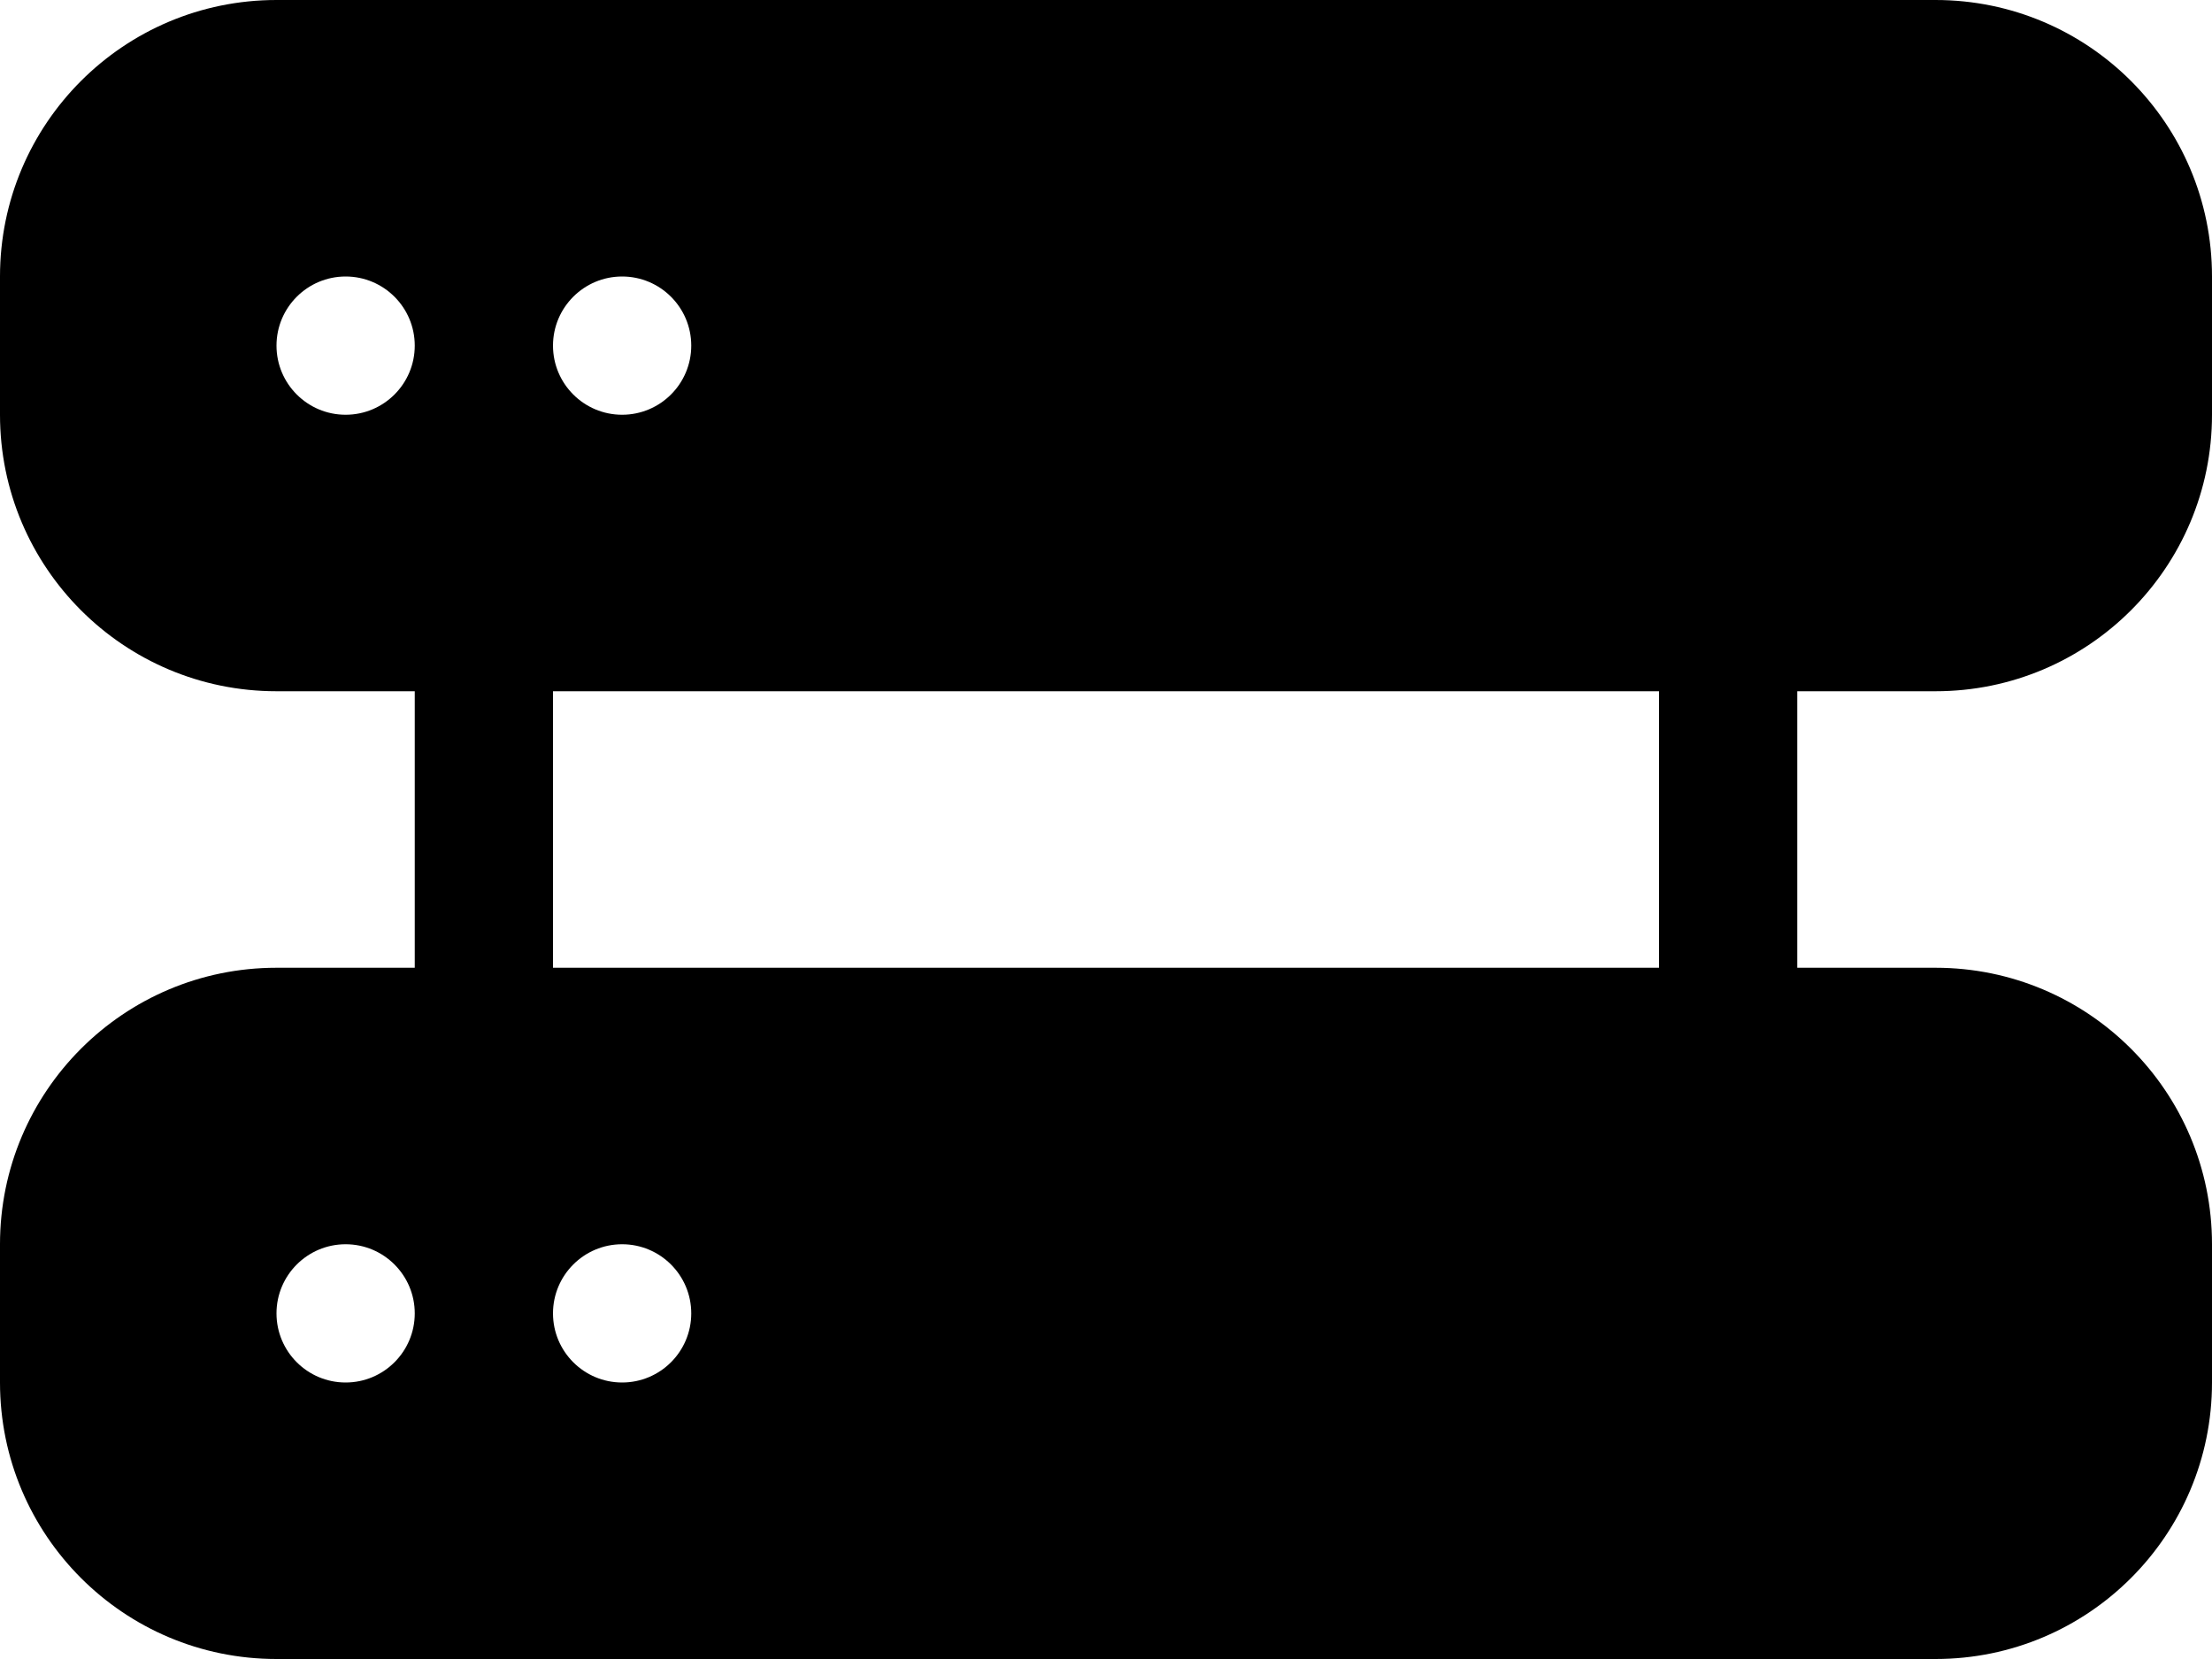 ﻿<?xml version="1.0" encoding="utf-8"?>
<svg version="1.1" xmlns:xlink="http://www.w3.org/1999/xlink" width="24px" height="18px" xmlns="http://www.w3.org/2000/svg">
  <defs>
    <pattern id="BGPattern" patternUnits="userSpaceOnUse" alignment="0 0" imageRepeat="None" />
    <mask fill="white" id="Clip5735">
      <path d="M 21 10.5  L 3 10.5  C 1.343 10.5  0 11.843  0 13.5  L 0 15  C 0 16.657  1.343 18  3 18  L 21 18  C 22.657 18  24 16.657  24 15  L 24 13.5  C 24 11.843  22.657 10.5  21 10.5  Z M 21 0  L 3 0  C 1.343 0  0 1.343  0 3  L 0 4.5  C 0 6.157  1.343 7.5  3 7.5  L 21 7.5  C 22.657 7.5  24 6.157  24 4.5  L 24 3  C 24 1.343  22.657 0  21 0  Z M 6 10.5  L 4.5 10.5  L 4.5 7.5  L 6 7.5  L 6 10.5  Z M 19.5 10.5  L 18 10.5  L 18 7.5  L 19.5 7.5  L 19.5 10.5  Z M 4.5 14.25  C 4.5 14.664  4.164 15  3.75 15  C 3.336 15  3 14.664  3 14.25  C 3 13.836  3.336 13.5  3.75 13.5  C 4.164 13.5  4.5 13.836  4.5 14.25  Z M 7.5 14.25  C 7.5 14.664  7.164 15  6.75 15  C 6.336 15  6 14.664  6 14.25  C 6 13.836  6.336 13.5  6.75 13.5  C 7.164 13.5  7.5 13.836  7.5 14.25  Z M 4.5 3.75  C 4.5 4.164  4.164 4.5  3.75 4.5  C 3.336 4.5  3 4.164  3 3.75  C 3 3.336  3.336 3  3.75 3  C 4.164 3  4.5 3.336  4.5 3.75  Z M 7.5 3.75  C 7.5 4.164  7.164 4.5  6.75 4.5  C 6.336 4.5  6 4.164  6 3.75  C 6 3.336  6.336 3  6.75 3  C 7.164 3  7.5 3.336  7.5 3.75  Z " fill-rule="evenodd" />
    </mask>
  </defs>
  <g>
    <path d="M 21 10.5  L 3 10.5  C 1.343 10.5  0 11.843  0 13.5  L 0 15  C 0 16.657  1.343 18  3 18  L 21 18  C 22.657 18  24 16.657  24 15  L 24 13.5  C 24 11.843  22.657 10.5  21 10.5  Z M 21 0  L 3 0  C 1.343 0  0 1.343  0 3  L 0 4.5  C 0 6.157  1.343 7.5  3 7.5  L 21 7.5  C 22.657 7.5  24 6.157  24 4.5  L 24 3  C 24 1.343  22.657 0  21 0  Z M 6 10.5  L 4.5 10.5  L 4.5 7.5  L 6 7.5  L 6 10.5  Z M 19.5 10.5  L 18 10.5  L 18 7.5  L 19.5 7.5  L 19.5 10.5  Z M 4.5 14.25  C 4.5 14.664  4.164 15  3.75 15  C 3.336 15  3 14.664  3 14.25  C 3 13.836  3.336 13.5  3.75 13.5  C 4.164 13.5  4.5 13.836  4.5 14.25  Z M 7.5 14.25  C 7.5 14.664  7.164 15  6.75 15  C 6.336 15  6 14.664  6 14.25  C 6 13.836  6.336 13.5  6.75 13.5  C 7.164 13.5  7.5 13.836  7.5 14.25  Z M 4.5 3.75  C 4.5 4.164  4.164 4.5  3.75 4.5  C 3.336 4.5  3 4.164  3 3.75  C 3 3.336  3.336 3  3.75 3  C 4.164 3  4.5 3.336  4.5 3.75  Z M 7.5 3.75  C 7.5 4.164  7.164 4.5  6.75 4.5  C 6.336 4.5  6 4.164  6 3.75  C 6 3.336  6.336 3  6.75 3  C 7.164 3  7.5 3.336  7.5 3.75  Z " fill-rule="nonzero" fill="rgba(0, 0, 0, 1)" stroke="none" class="fill" />
    <path d="M 21 10.5  L 3 10.5  C 1.343 10.5  0 11.843  0 13.5  L 0 15  C 0 16.657  1.343 18  3 18  L 21 18  C 22.657 18  24 16.657  24 15  L 24 13.5  C 24 11.843  22.657 10.5  21 10.5  Z " stroke-width="0" stroke-dasharray="0" stroke="rgba(255, 255, 255, 0)" fill="none" class="stroke" mask="url(#Clip5735)" />
    <path d="M 21 0  L 3 0  C 1.343 0  0 1.343  0 3  L 0 4.5  C 0 6.157  1.343 7.5  3 7.5  L 21 7.5  C 22.657 7.5  24 6.157  24 4.5  L 24 3  C 24 1.343  22.657 0  21 0  Z " stroke-width="0" stroke-dasharray="0" stroke="rgba(255, 255, 255, 0)" fill="none" class="stroke" mask="url(#Clip5735)" />
    <path d="M 6 10.5  L 4.5 10.5  L 4.5 7.5  L 6 7.5  L 6 10.5  Z " stroke-width="0" stroke-dasharray="0" stroke="rgba(255, 255, 255, 0)" fill="none" class="stroke" mask="url(#Clip5735)" />
    <path d="M 19.5 10.5  L 18 10.5  L 18 7.5  L 19.5 7.5  L 19.5 10.5  Z " stroke-width="0" stroke-dasharray="0" stroke="rgba(255, 255, 255, 0)" fill="none" class="stroke" mask="url(#Clip5735)" />
    <path d="M 4.5 14.25  C 4.5 14.664  4.164 15  3.75 15  C 3.336 15  3 14.664  3 14.25  C 3 13.836  3.336 13.5  3.75 13.5  C 4.164 13.5  4.5 13.836  4.5 14.25  Z " stroke-width="0" stroke-dasharray="0" stroke="rgba(255, 255, 255, 0)" fill="none" class="stroke" mask="url(#Clip5735)" />
    <path d="M 7.5 14.25  C 7.5 14.664  7.164 15  6.75 15  C 6.336 15  6 14.664  6 14.25  C 6 13.836  6.336 13.5  6.75 13.5  C 7.164 13.5  7.5 13.836  7.5 14.25  Z " stroke-width="0" stroke-dasharray="0" stroke="rgba(255, 255, 255, 0)" fill="none" class="stroke" mask="url(#Clip5735)" />
    <path d="M 4.5 3.75  C 4.5 4.164  4.164 4.5  3.75 4.5  C 3.336 4.5  3 4.164  3 3.75  C 3 3.336  3.336 3  3.75 3  C 4.164 3  4.5 3.336  4.5 3.75  Z " stroke-width="0" stroke-dasharray="0" stroke="rgba(255, 255, 255, 0)" fill="none" class="stroke" mask="url(#Clip5735)" />
    <path d="M 7.5 3.75  C 7.5 4.164  7.164 4.5  6.75 4.5  C 6.336 4.5  6 4.164  6 3.75  C 6 3.336  6.336 3  6.75 3  C 7.164 3  7.5 3.336  7.5 3.75  Z " stroke-width="0" stroke-dasharray="0" stroke="rgba(255, 255, 255, 0)" fill="none" class="stroke" mask="url(#Clip5735)" />
  </g>
</svg>